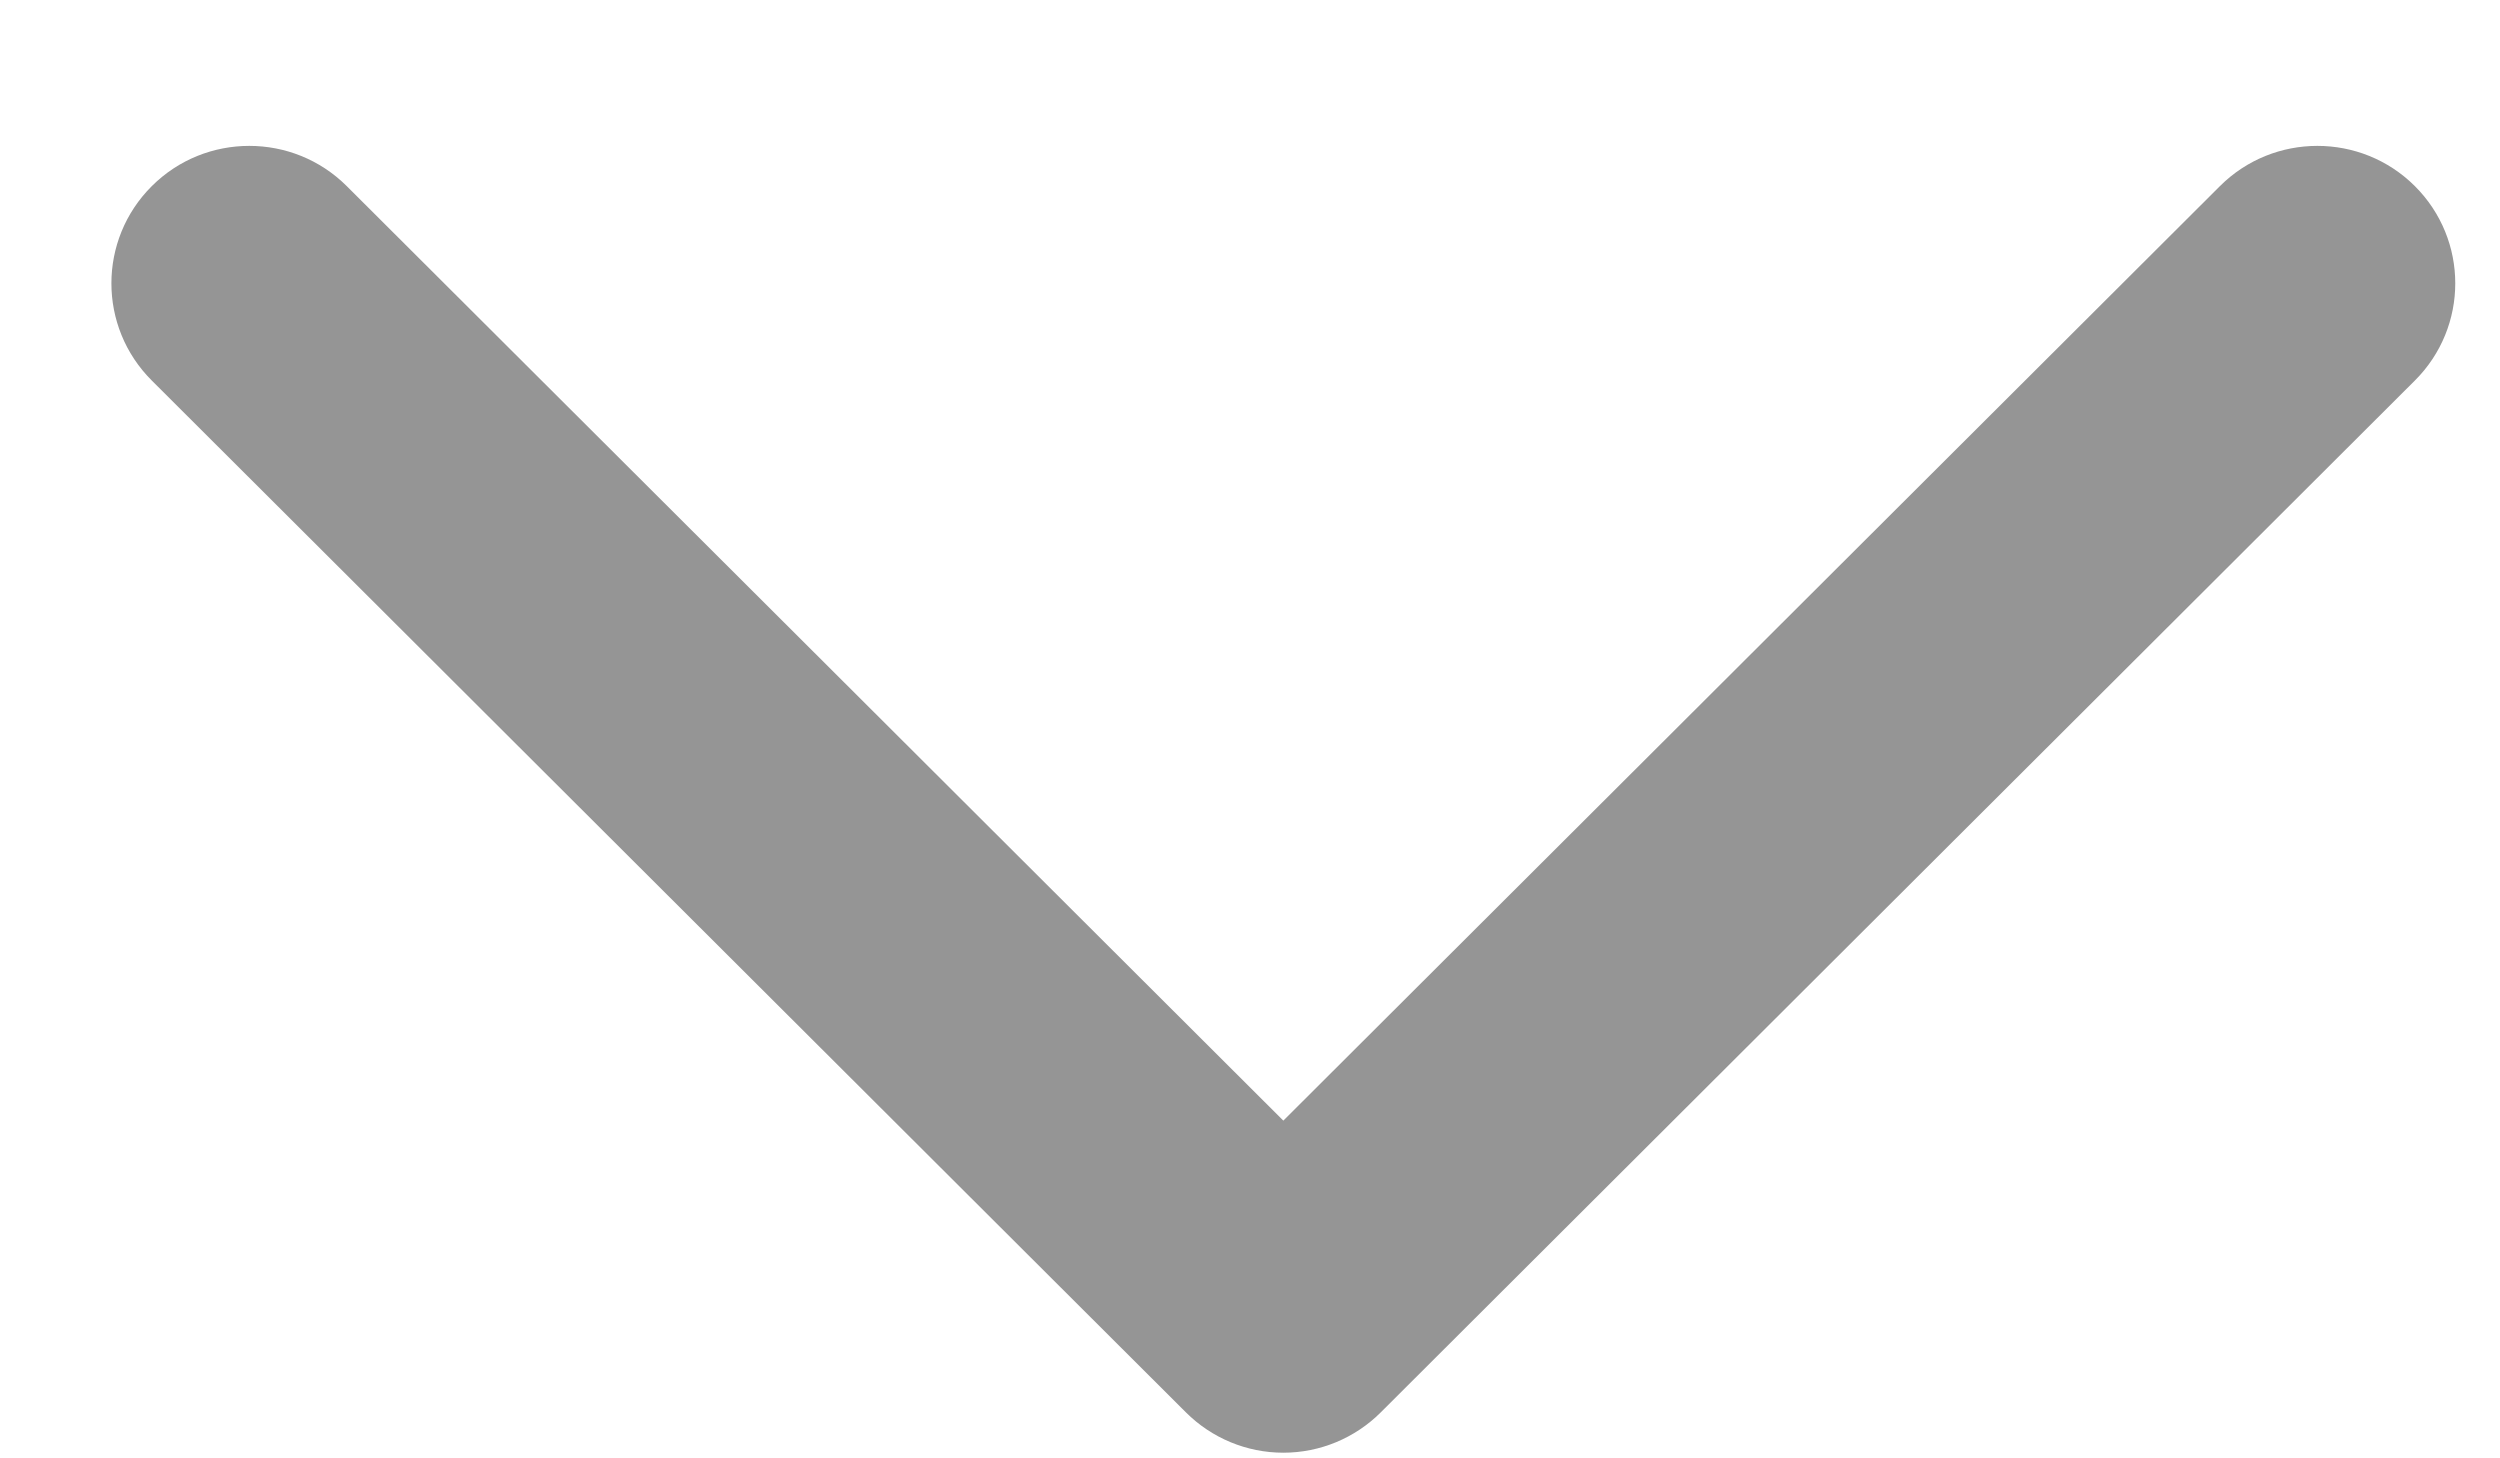 <svg width="12" height="7" viewBox="0 0 12 7" fill="none" xmlns="http://www.w3.org/2000/svg">
<path fill-rule="evenodd" clip-rule="evenodd" d="M6.16 6.973C5.984 6.973 5.816 6.903 5.692 6.779L0.729 1.827C0.47 1.569 0.47 1.151 0.729 0.893C0.987 0.636 1.406 0.636 1.664 0.893L6.16 5.379L10.656 0.893C10.914 0.636 11.333 0.636 11.591 0.893C11.85 1.151 11.85 1.569 11.591 1.827L6.628 6.779C6.504 6.903 6.336 6.973 6.16 6.973Z" fill="#959595"/>
</svg>
